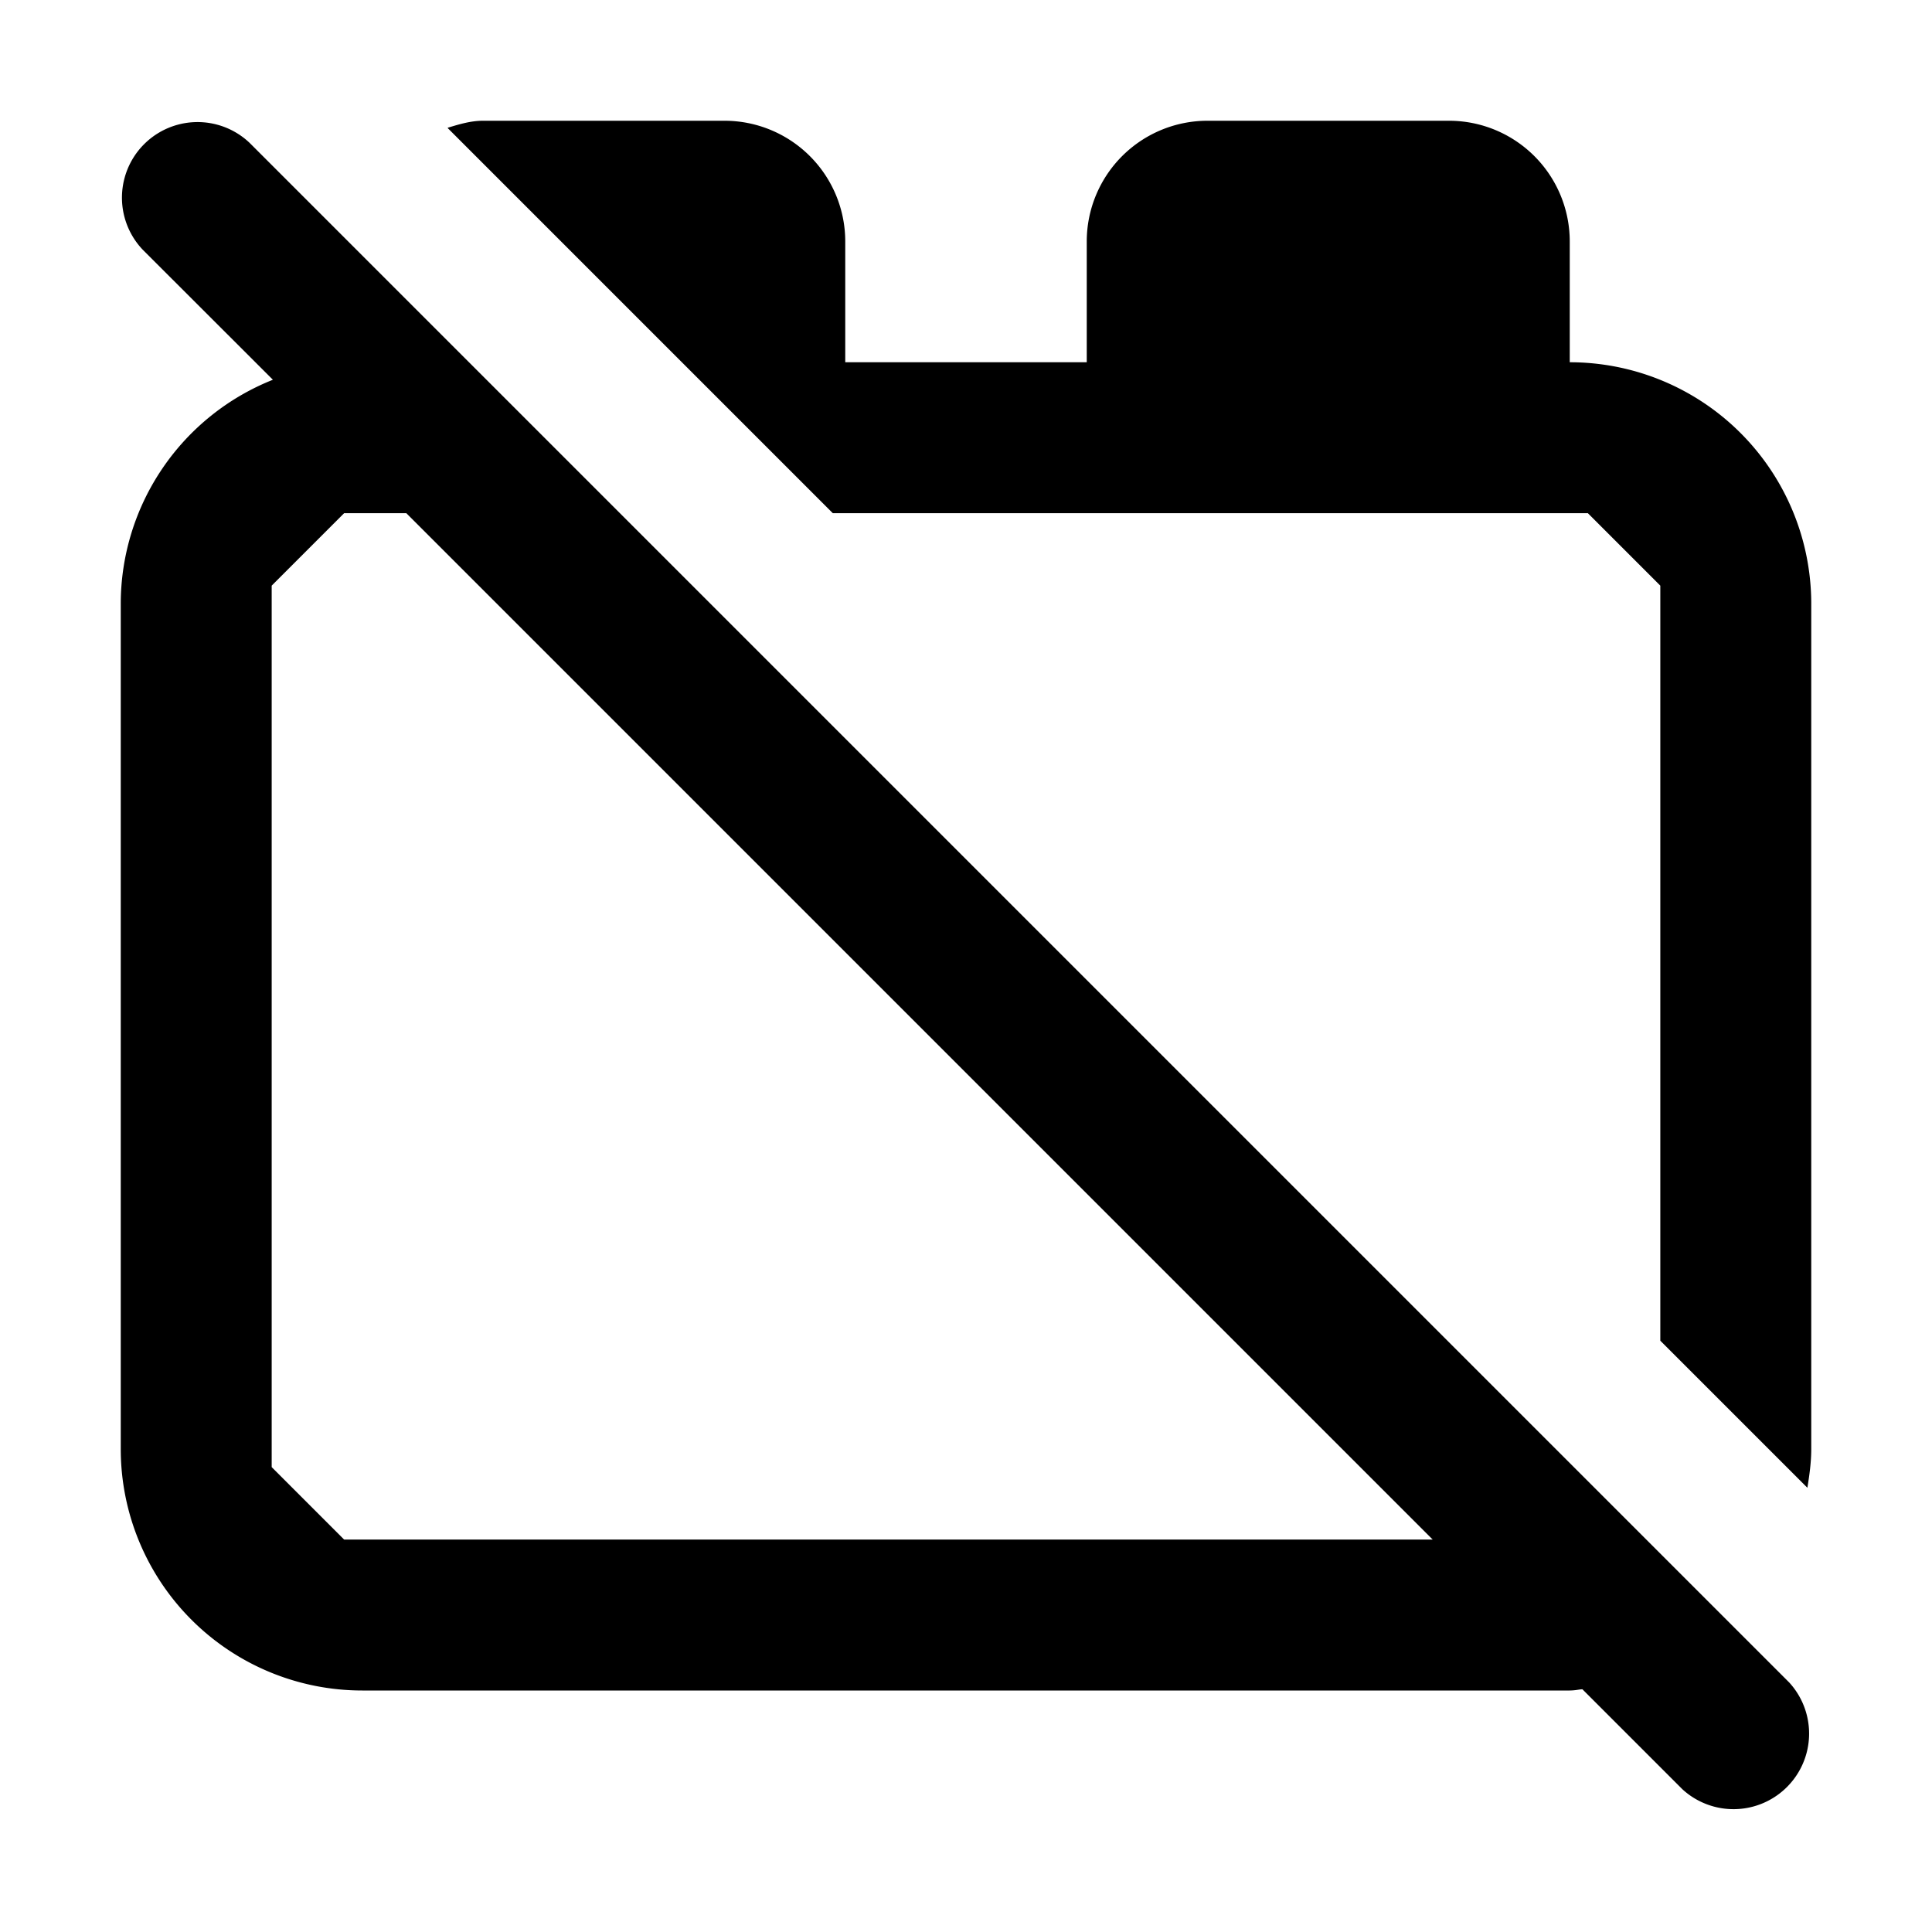 <svg xmlns="http://www.w3.org/2000/svg" width="16" height="16" fill="currentColor" viewBox="0 0 16 16"><path d="M13.15 4.25H6.897L3.706 1.059c.003 0 .006-.002.008-.003C3.807 1.028 3.9 1 4 1h2a1 1 0 0 1 1 1v1h2V2a1 1 0 0 1 1-1h2a1 1 0 0 1 1 1v1a2 2 0 0 1 2 2v7c0 .11-.015.216-.032.321l-1.218-1.218V4.85zM2.067 1.183l12.75 12.75a.626.626 0 0 1-.884.885l-.828-.828c-.015 0-.03.003-.044.005A.448.448 0 0 1 13 14H3a2 2 0 0 1-2-2V5a1.998 1.998 0 0 1 1.26-1.855L1.182 2.068a.626.626 0 0 1 .885-.885M2.25 12.15l.6.6h9.015l-8.5-8.5H2.85l-.6.6z"/></svg>
